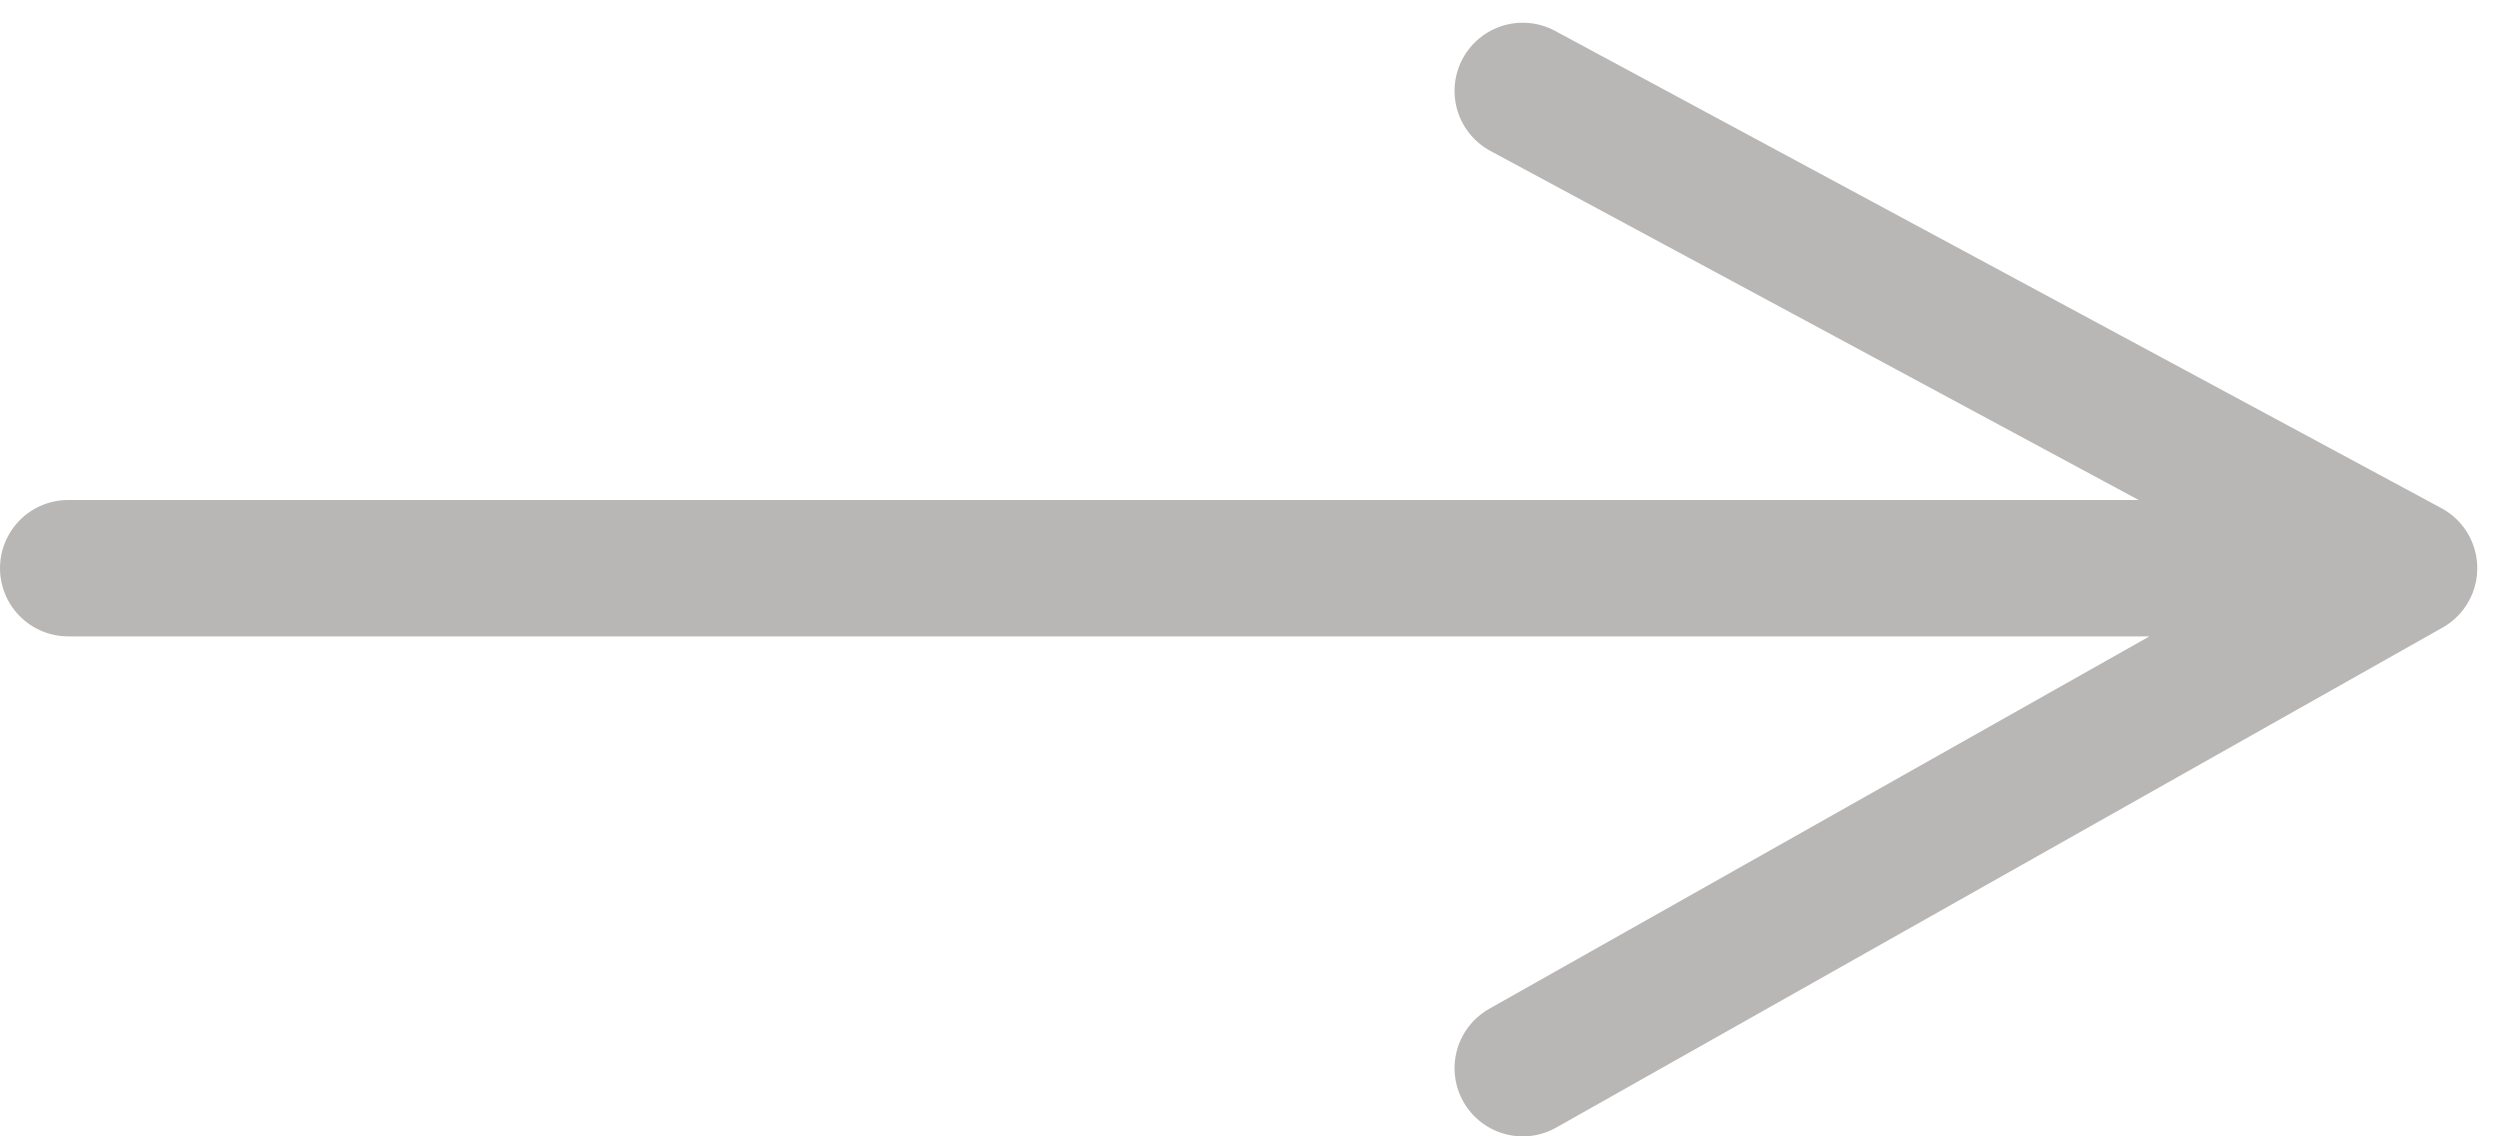 <svg width="55" height="25" viewBox="0 0 55 25" fill="none" xmlns="http://www.w3.org/2000/svg">
<path d="M1.5 12.5H53M53 12.5L33.5 2M53 12.5L33.5 23.5" stroke="#B9B6B6" stroke-width="3" stroke-linecap="round" stroke-linejoin="round"/>
</svg>
